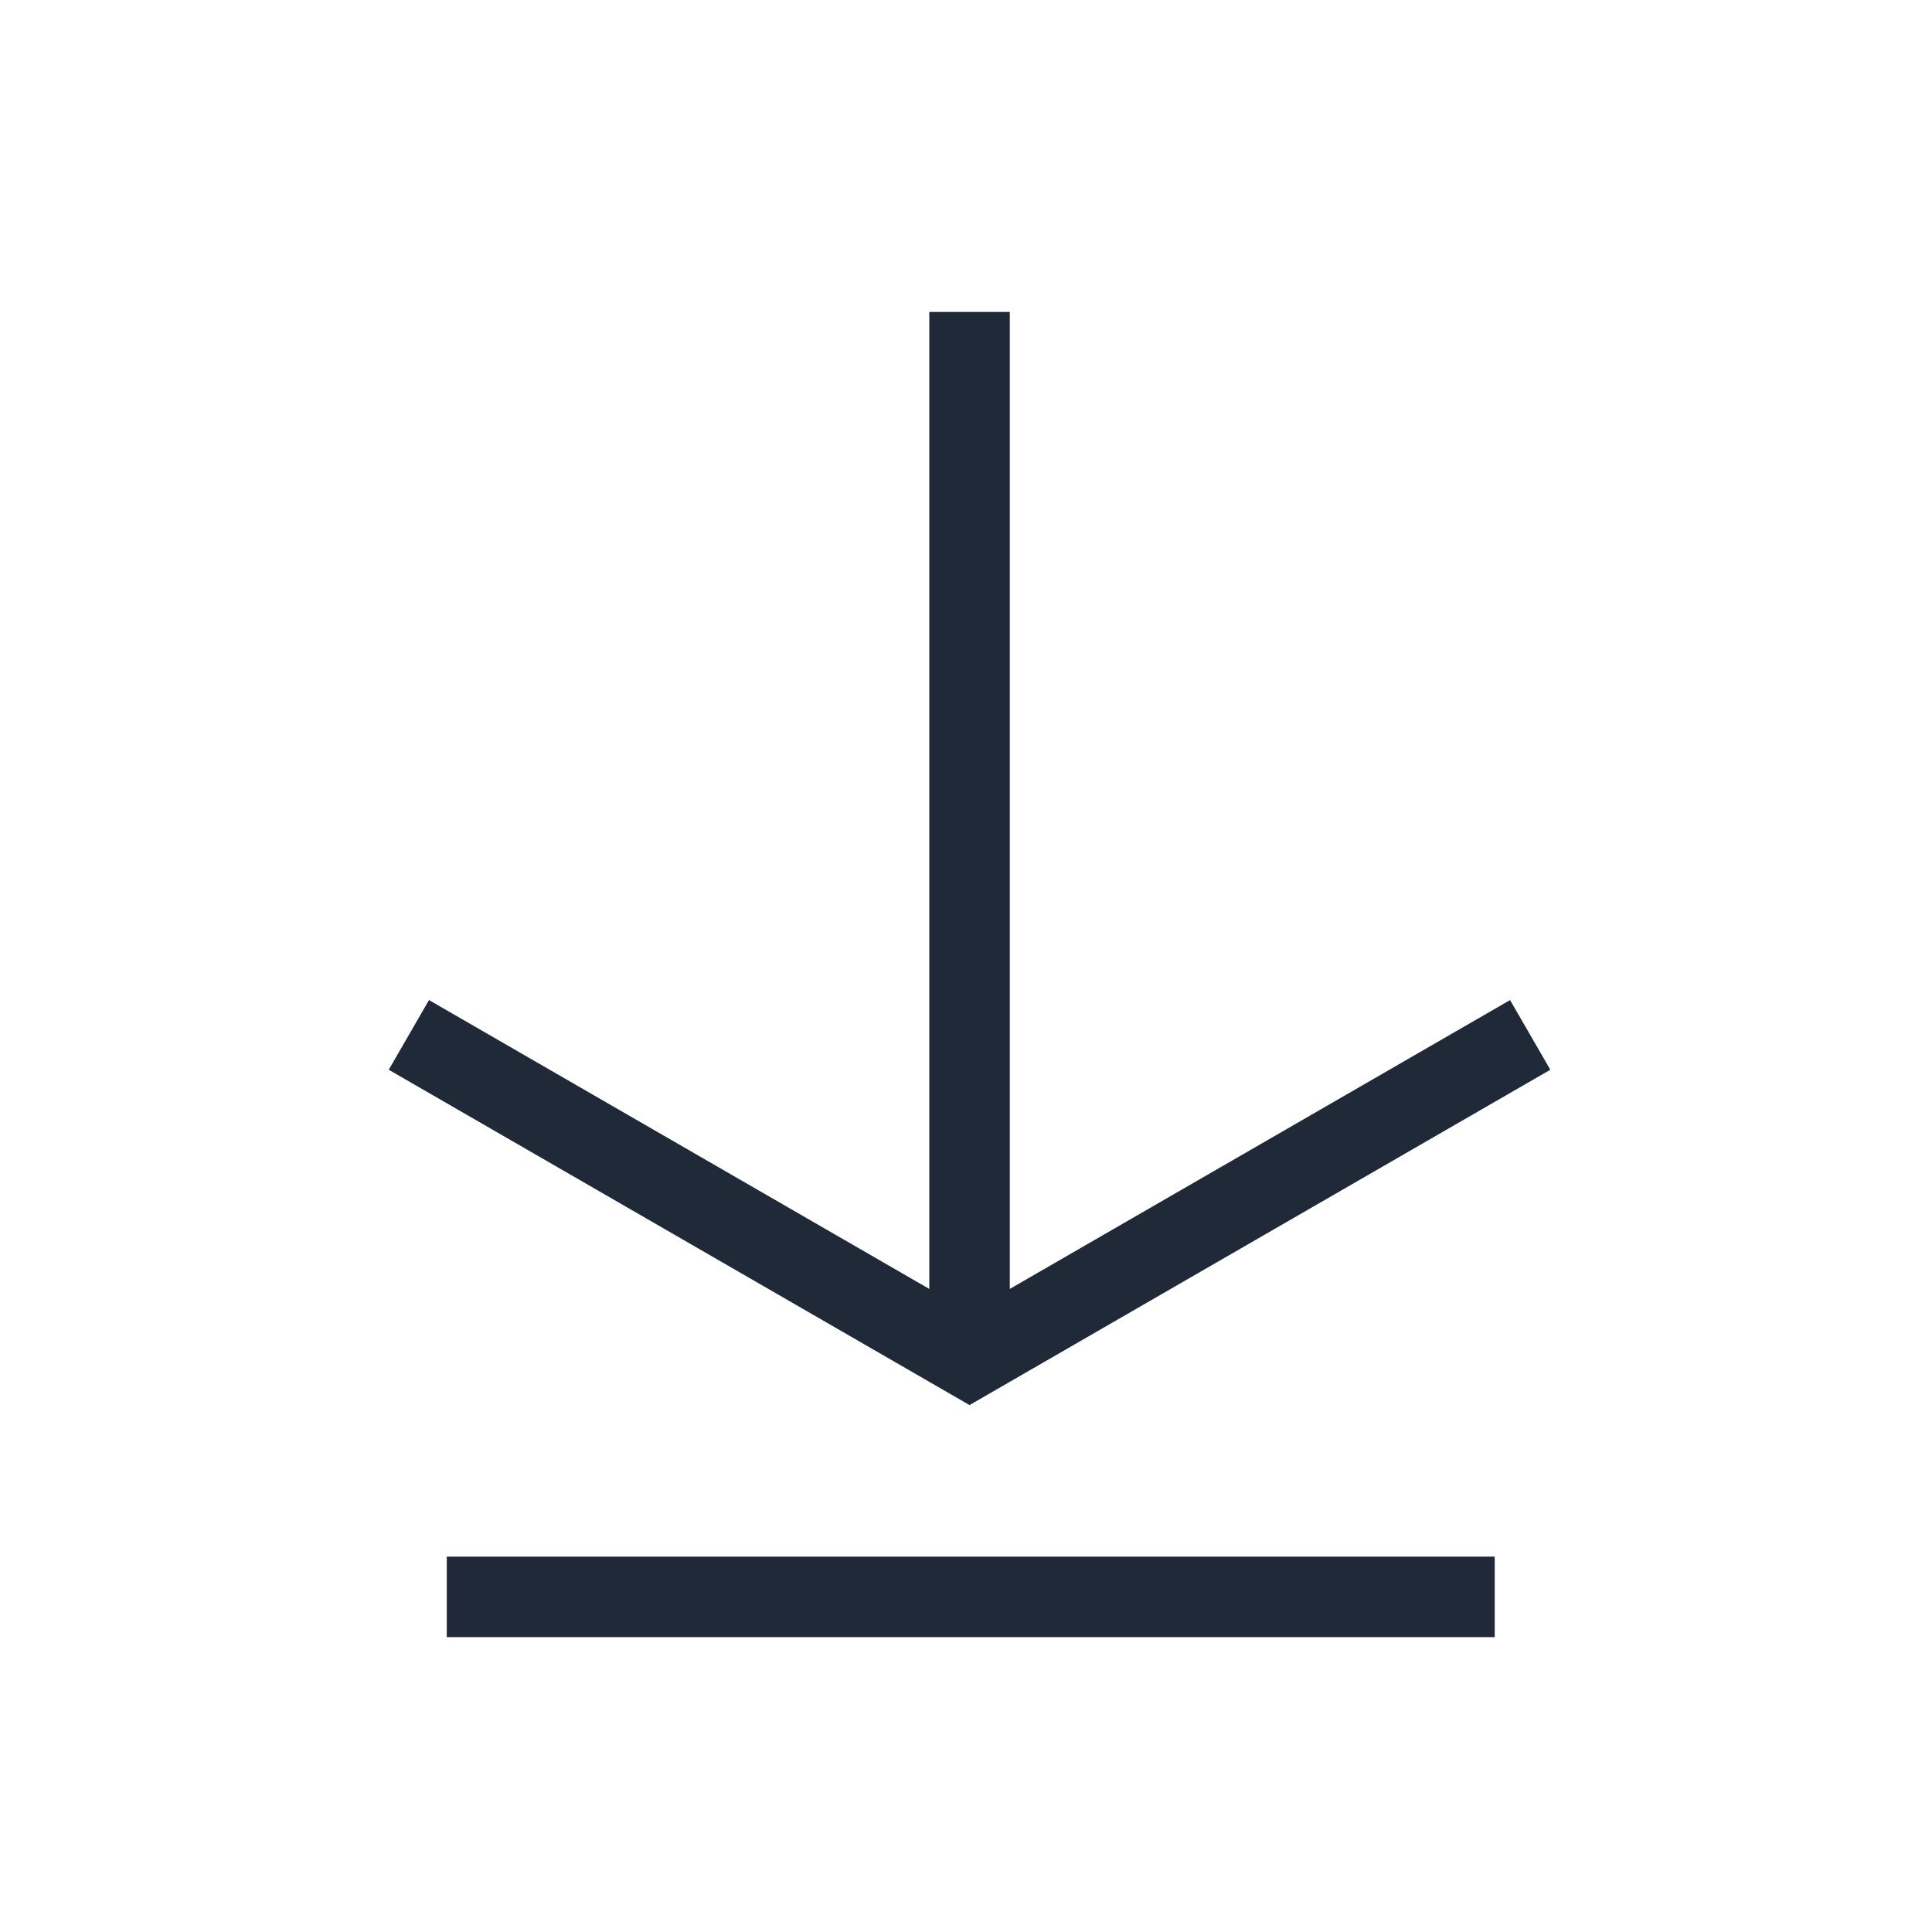 <svg xmlns="http://www.w3.org/2000/svg" width="24" height="24" viewBox="0 0 24 24">
    <g stroke="none" strokeWidth="1" fill="none" fillRule="evenodd">
        <g
            transform="translate(5, 4)"
            fill="#1F2937"
            fill-rule="nonzero"
            stroke="#1F2937"
            stroke-width="0.25"
        >
            <polygon
                points="14.088 9.243 13.713 8.594 7.419 12.228 7.419 0 6.669 0 6.669 12.228 0.375 8.594 0 9.243 7.044 13.31" />
            <polygon points="0.675 15.462 13.443 15.462 13.443 16.212 0.675 16.212" />
        </g>
    </g>
</svg>